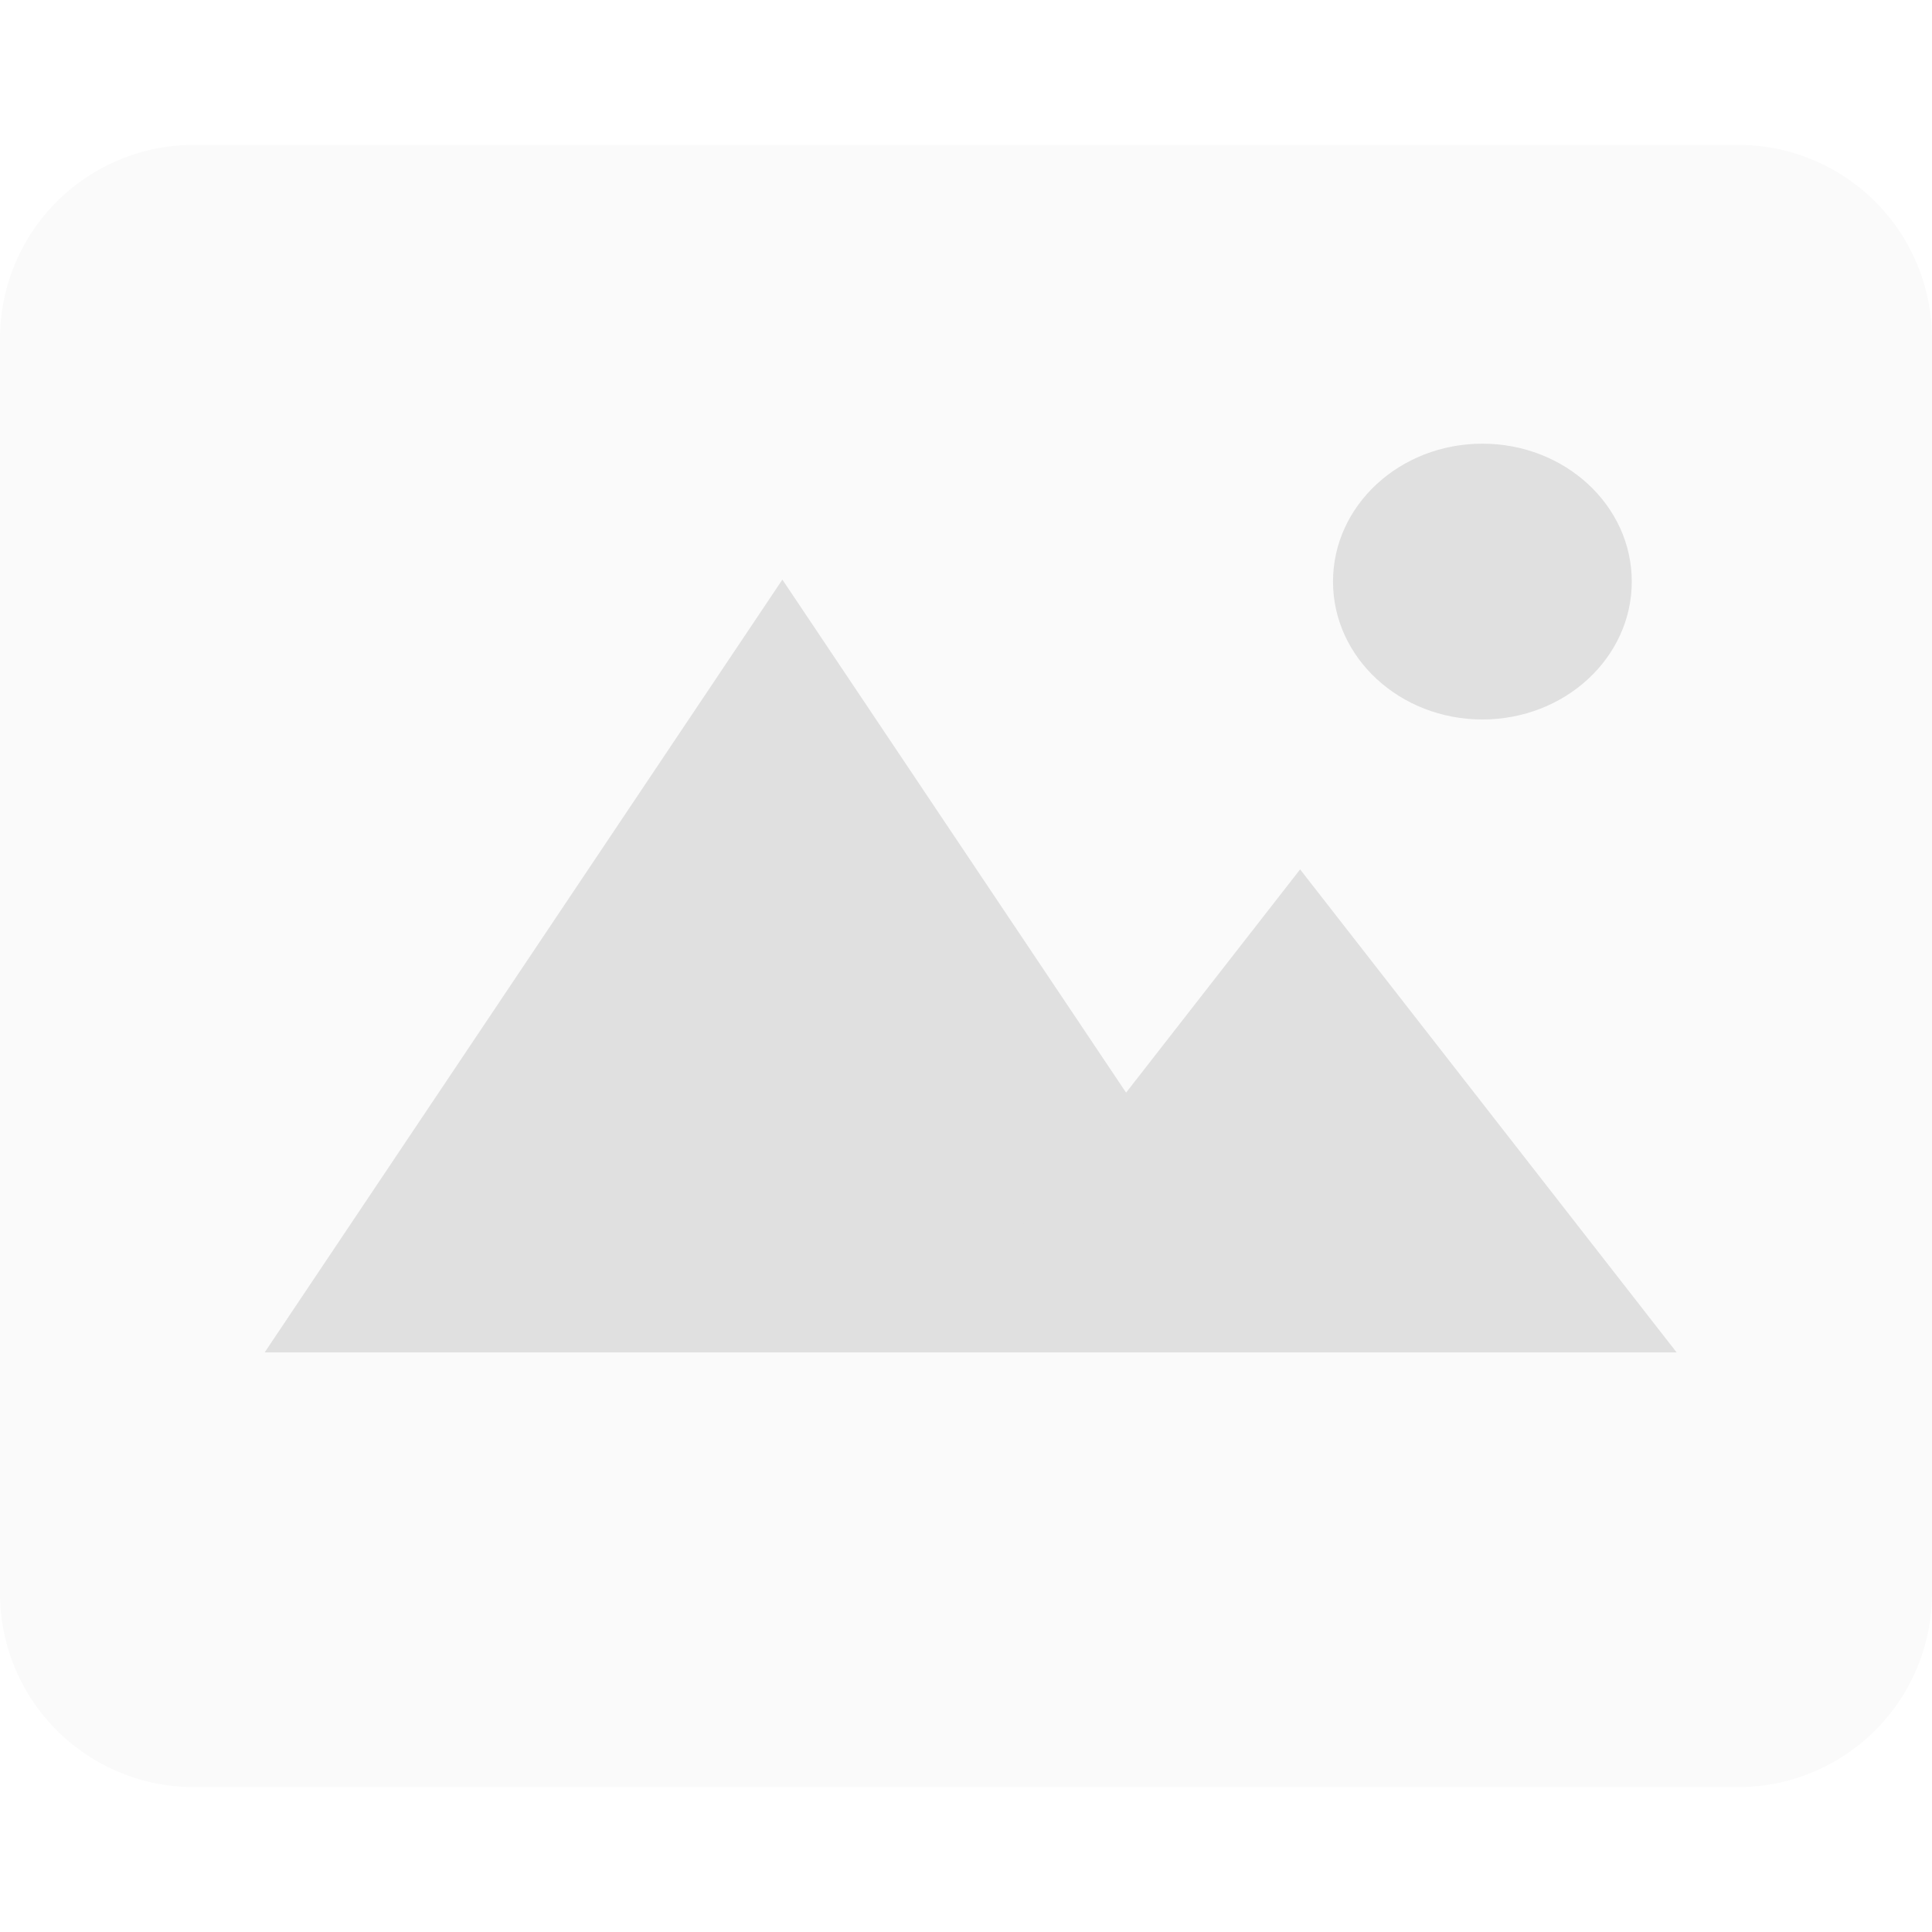 <svg xmlns="http://www.w3.org/2000/svg" class="active-image" width="50" height="50" viewBox="0 0 84.063 71.453">
	<g id="Groupe_11724" data-name="Groupe 11724" transform="translate(-607 -834)">
		<path id="Tracé_5145" data-name="Tracé 5145" d="M79.656,78.453H12.406A8.431,8.431,0,0,1,4,70.047V15.406A8.431,8.431,0,0,1,12.406,7h67.25a8.431,8.431,0,0,1,8.406,8.406V70.047A8.431,8.431,0,0,1,79.656,78.453Z" transform="translate(603 827)" fill="#fafafa" />
		<ellipse id="Ellipse_799" data-name="Ellipse 799" cx="6.5" cy="6" rx="6.5" ry="6" transform="translate(665 847)" fill="#e0e0e0" />
		<path id="Tracé_5146" data-name="Tracé 5146" d="M31.526,16,9,49.625H54.053Z" transform="translate(609.516 836.914)" fill="#e0e0e0" />
		<path id="Tracé_5147" data-name="Tracé 5147" d="M39.383,22,23,43.016H55.765Z" transform="translate(624.186 843.523)" fill="#e0e0e0" />
		
	</g>
	<style>
		.active-image:hover {
		fill: #ffe7d0;
		stroke: #f79131;
		<!--background-color: #ffe7d0;-->
		}
	</style>
</svg>